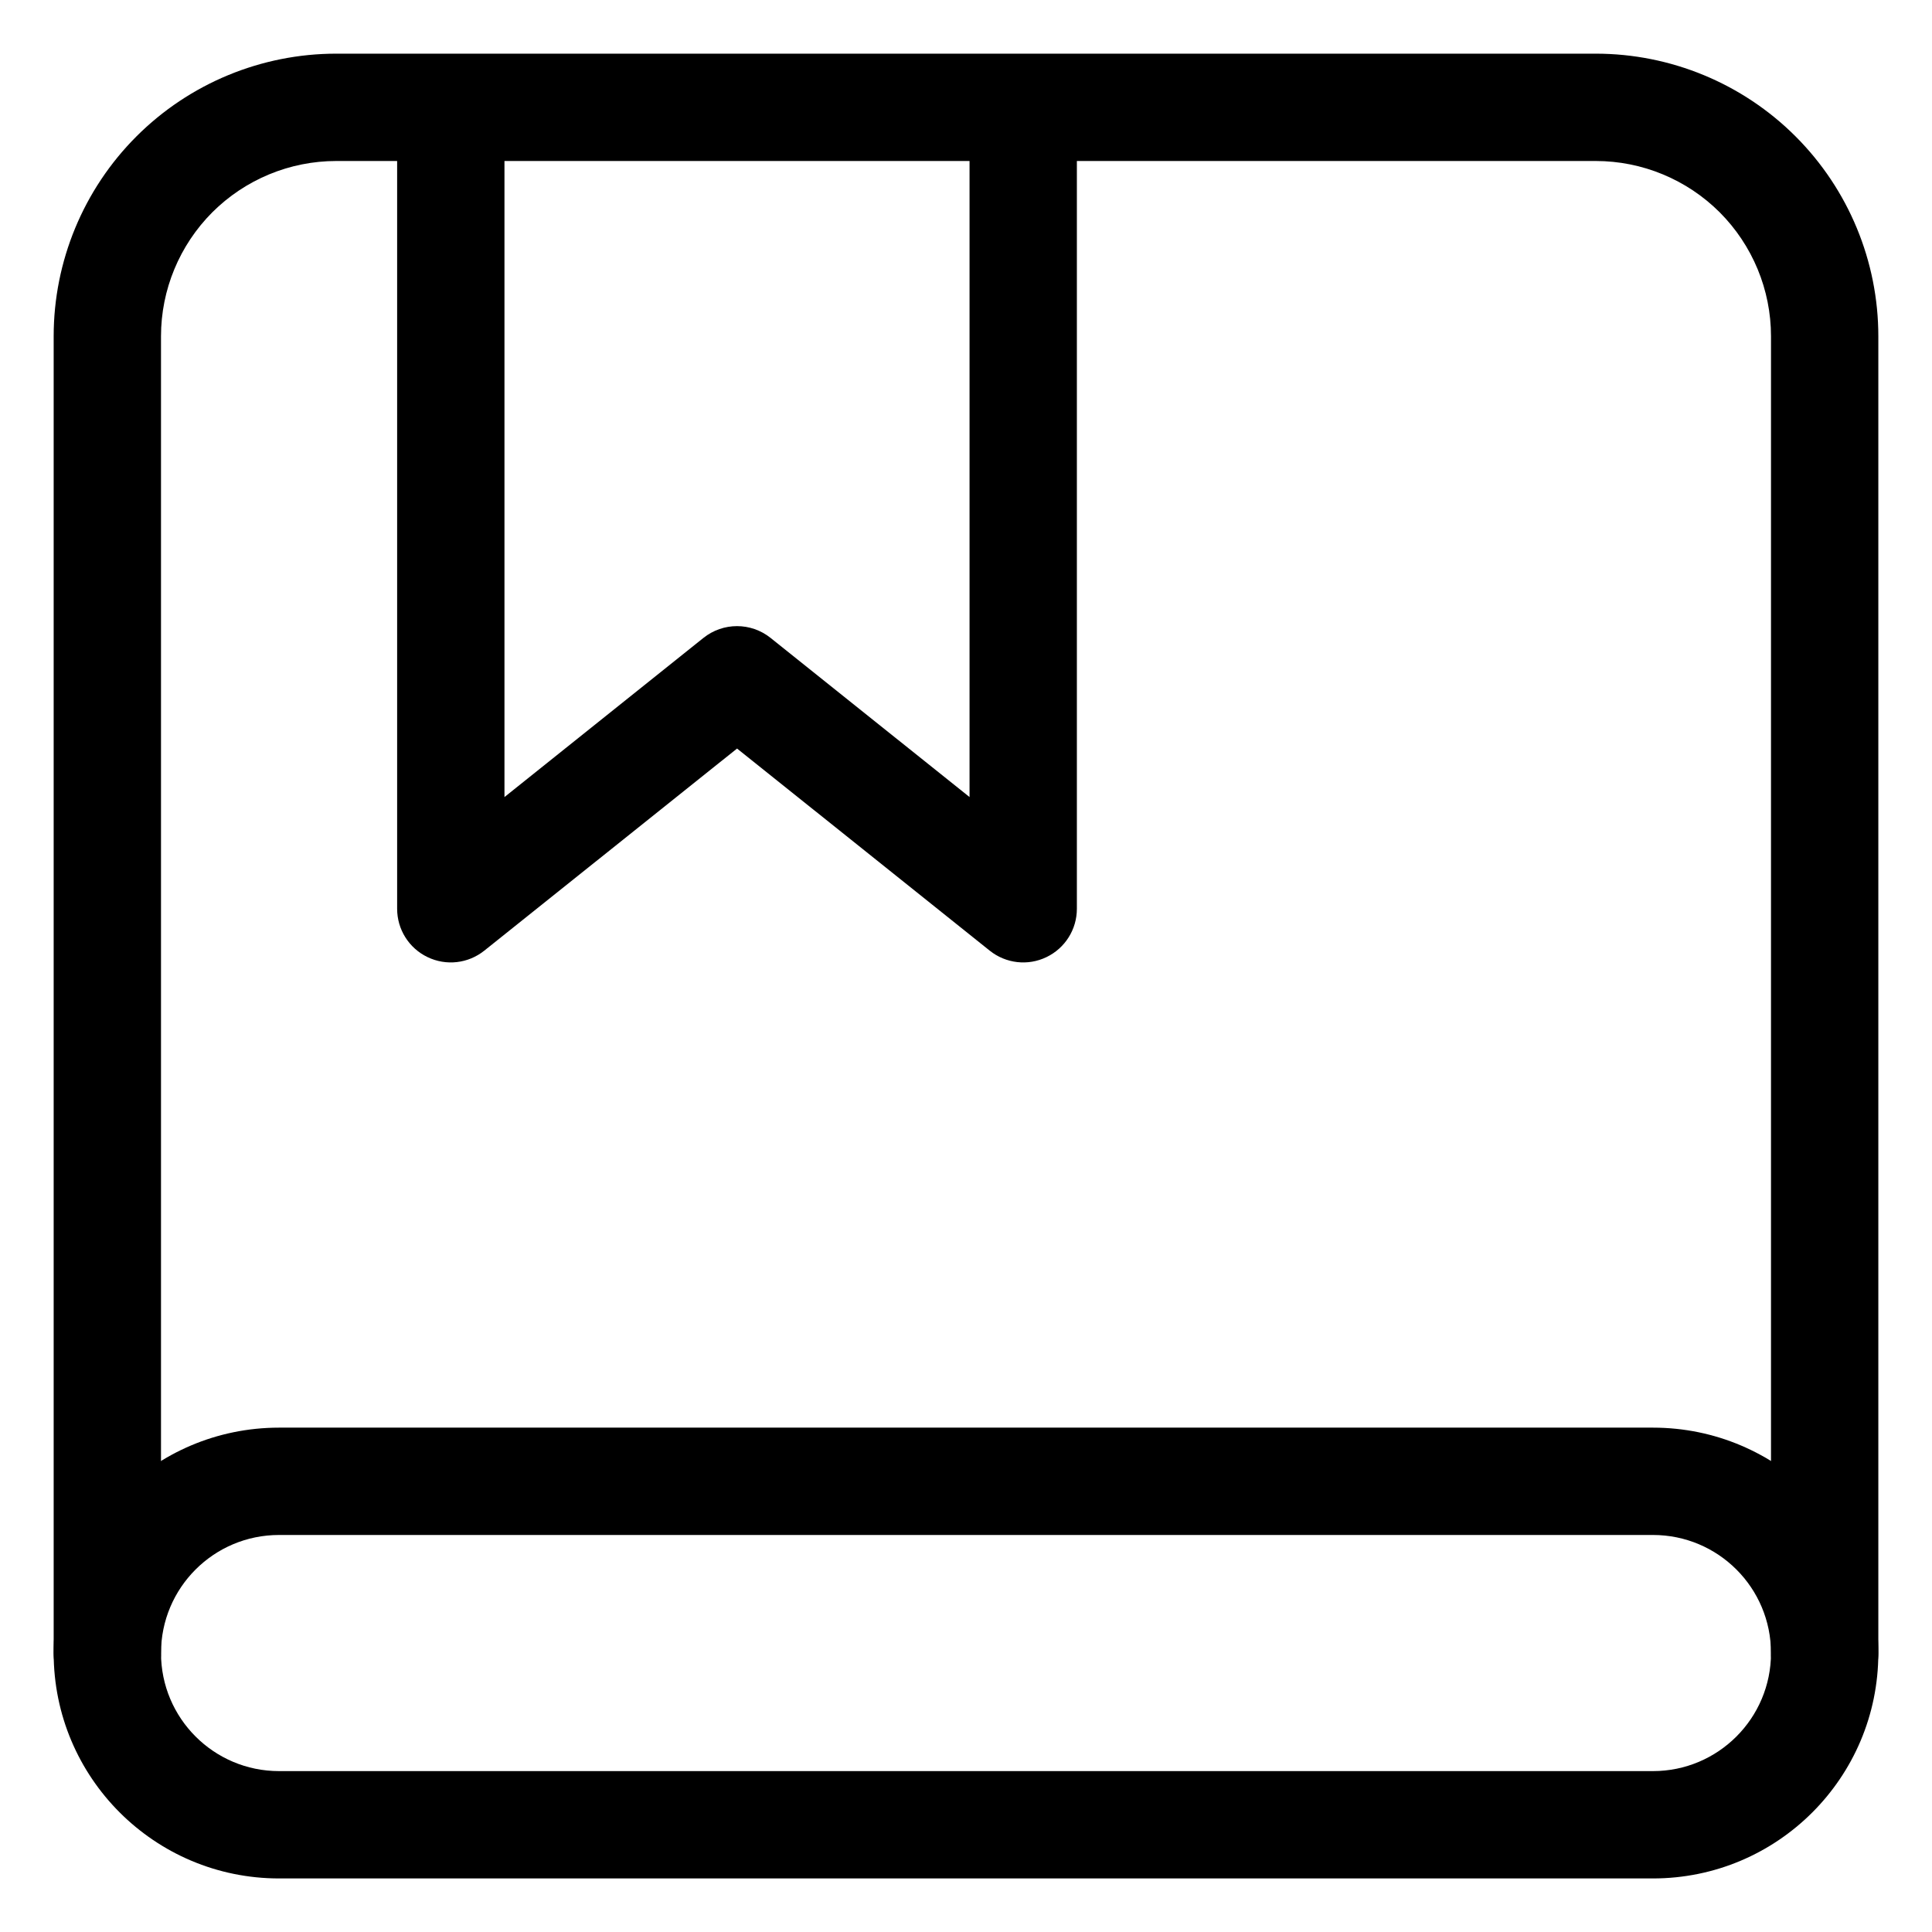<svg viewBox="0 0 18 18" fill="none" xmlns="http://www.w3.org/2000/svg">
<g clip-path="url(#clip0_9309_36459)">
<path fill-rule="evenodd" clip-rule="evenodd" d="M1.978 1.978C2.285 1.672 2.7 1.5 3.133 1.5H3.7V8.467C3.7 8.659 3.81 8.834 3.983 8.917C4.157 9.001 4.362 8.977 4.512 8.857L6.867 6.974L9.221 8.857C9.371 8.977 9.577 9.001 9.75 8.917C9.923 8.834 10.033 8.659 10.033 8.467V1.5H14.867C15.3 1.5 15.715 1.672 16.022 1.978C16.328 2.285 16.5 2.7 16.5 3.133V15.4C16.5 15.676 16.724 15.9 17 15.9C17.276 15.9 17.5 15.676 17.5 15.4V3.133C17.5 2.435 17.223 1.765 16.729 1.271C16.235 0.777 15.565 0.5 14.867 0.5H9.533H4.2H3.133C2.435 0.5 1.765 0.777 1.271 1.271C0.777 1.765 0.5 2.435 0.5 3.133V15.4C0.5 15.676 0.724 15.9 1 15.9C1.276 15.9 1.5 15.676 1.5 15.4V3.133C1.5 2.7 1.672 2.285 1.978 1.978ZM4.7 1.5V7.426L6.554 5.943C6.737 5.797 6.996 5.797 7.179 5.943L9.033 7.426V1.5H4.7Z" fill="url(#paint0_linear_9309_36459)"/>
<path fill-rule="evenodd" clip-rule="evenodd" d="M2.6 14.301C1.992 14.301 1.5 14.793 1.5 15.401C1.5 16.008 1.992 16.501 2.6 16.501H15.4C16.008 16.501 16.5 16.008 16.5 15.401C16.5 14.793 16.008 14.301 15.4 14.301H2.6ZM0.5 15.401C0.5 14.241 1.44 13.301 2.6 13.301H15.4C16.56 13.301 17.5 14.241 17.5 15.401C17.5 16.561 16.56 17.501 15.4 17.501H2.6C1.44 17.501 0.5 16.561 0.5 15.401Z" fill="url(#paint1_linear_9309_36459)"/>
</g>
<defs>
<linearGradient id="paint0_linear_9309_36459" x1="9" y1="0.5" x2="9" y2="15.9" gradientUnits="userSpaceOnUse">
<stop stop-color="currentColor"/>
<stop offset="1" stop-color="currentColor"/>
</linearGradient>
<linearGradient id="paint1_linear_9309_36459" x1="9" y1="0.501" x2="9" y2="15.501" gradientUnits="userSpaceOnUse">
<stop stop-color="currentColor"/>
<stop offset="1" stop-color="currentColor"/>
</linearGradient>
<clipPath id="clip0_9309_36459">
<rect width="100%" height="100%" fill="currentColor"/>
</clipPath>
</defs>
</svg>

